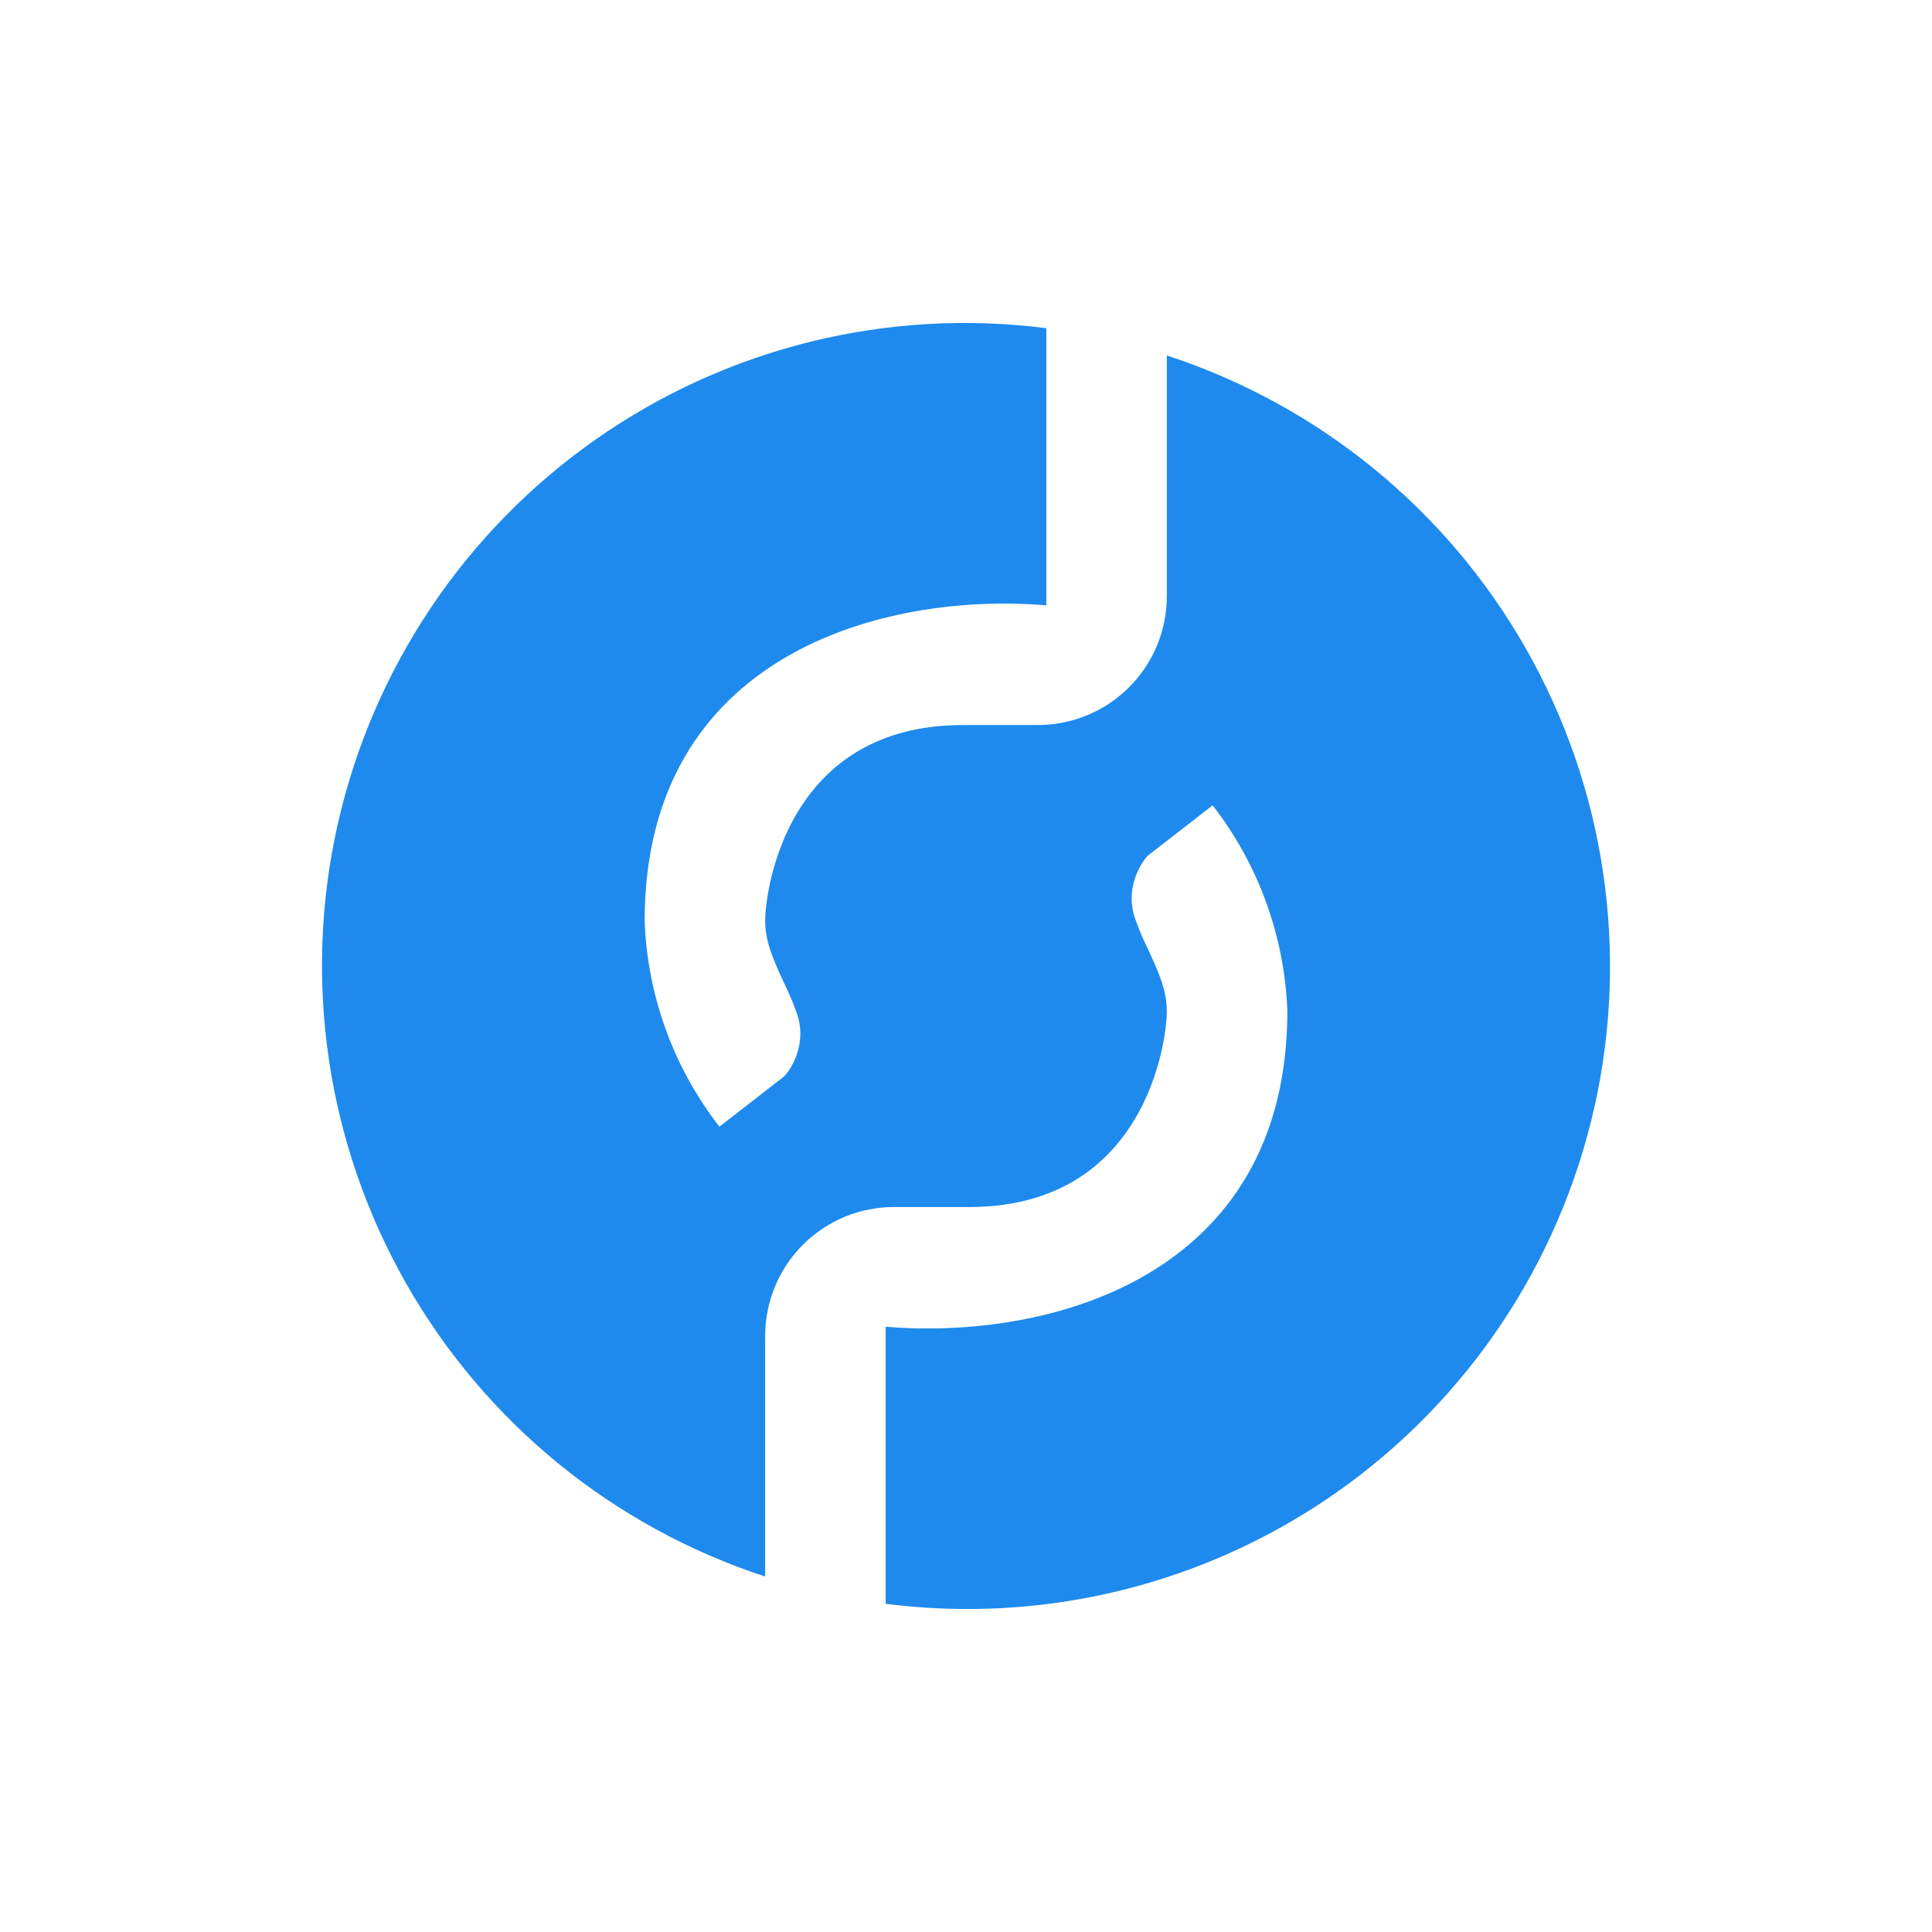 <svg width="24" height="24" viewBox="0 0 24 24" fill="none" xmlns="http://www.w3.org/2000/svg">
<path d="M8.008 11.441C8.008 8.128 10.977 7.35 12.998 7.52V4.077C11.027 3.824 9.032 4.316 7.404 5.456C5.776 6.596 4.632 8.302 4.195 10.241C3.758 12.18 4.061 14.212 5.043 15.94C6.025 17.668 7.616 18.967 9.505 19.584V16.605C9.504 16.393 9.545 16.182 9.626 15.985C9.707 15.788 9.827 15.609 9.978 15.459C10.129 15.309 10.308 15.191 10.505 15.111C10.703 15.031 10.914 14.991 11.127 14.994H12.04C14.23 14.994 14.495 12.933 14.495 12.559C14.495 12.305 14.39 12.07 14.27 11.811C14.21 11.686 14.15 11.556 14.101 11.411C13.976 11.062 14.15 10.743 14.26 10.628L15.064 10.004C15.633 10.738 15.958 11.631 15.992 12.559C15.992 15.872 13.023 16.65 11.002 16.481V19.923C12.973 20.176 14.968 19.684 16.596 18.544C18.224 17.404 19.368 15.698 19.805 13.759C20.242 11.82 19.939 9.788 18.957 8.06C17.975 6.333 16.384 5.033 14.495 4.416V7.395C14.496 7.608 14.455 7.819 14.374 8.016C14.293 8.212 14.173 8.391 14.022 8.541C13.871 8.691 13.692 8.81 13.495 8.889C13.297 8.969 13.086 9.009 12.873 9.007H11.96C9.77 9.007 9.505 11.067 9.505 11.441C9.505 11.696 9.61 11.93 9.73 12.19C9.79 12.315 9.85 12.444 9.899 12.589C10.024 12.938 9.85 13.258 9.74 13.372L8.937 13.996C8.367 13.263 8.042 12.369 8.008 11.441Z" fill="#1E8AED"/>
</svg>
